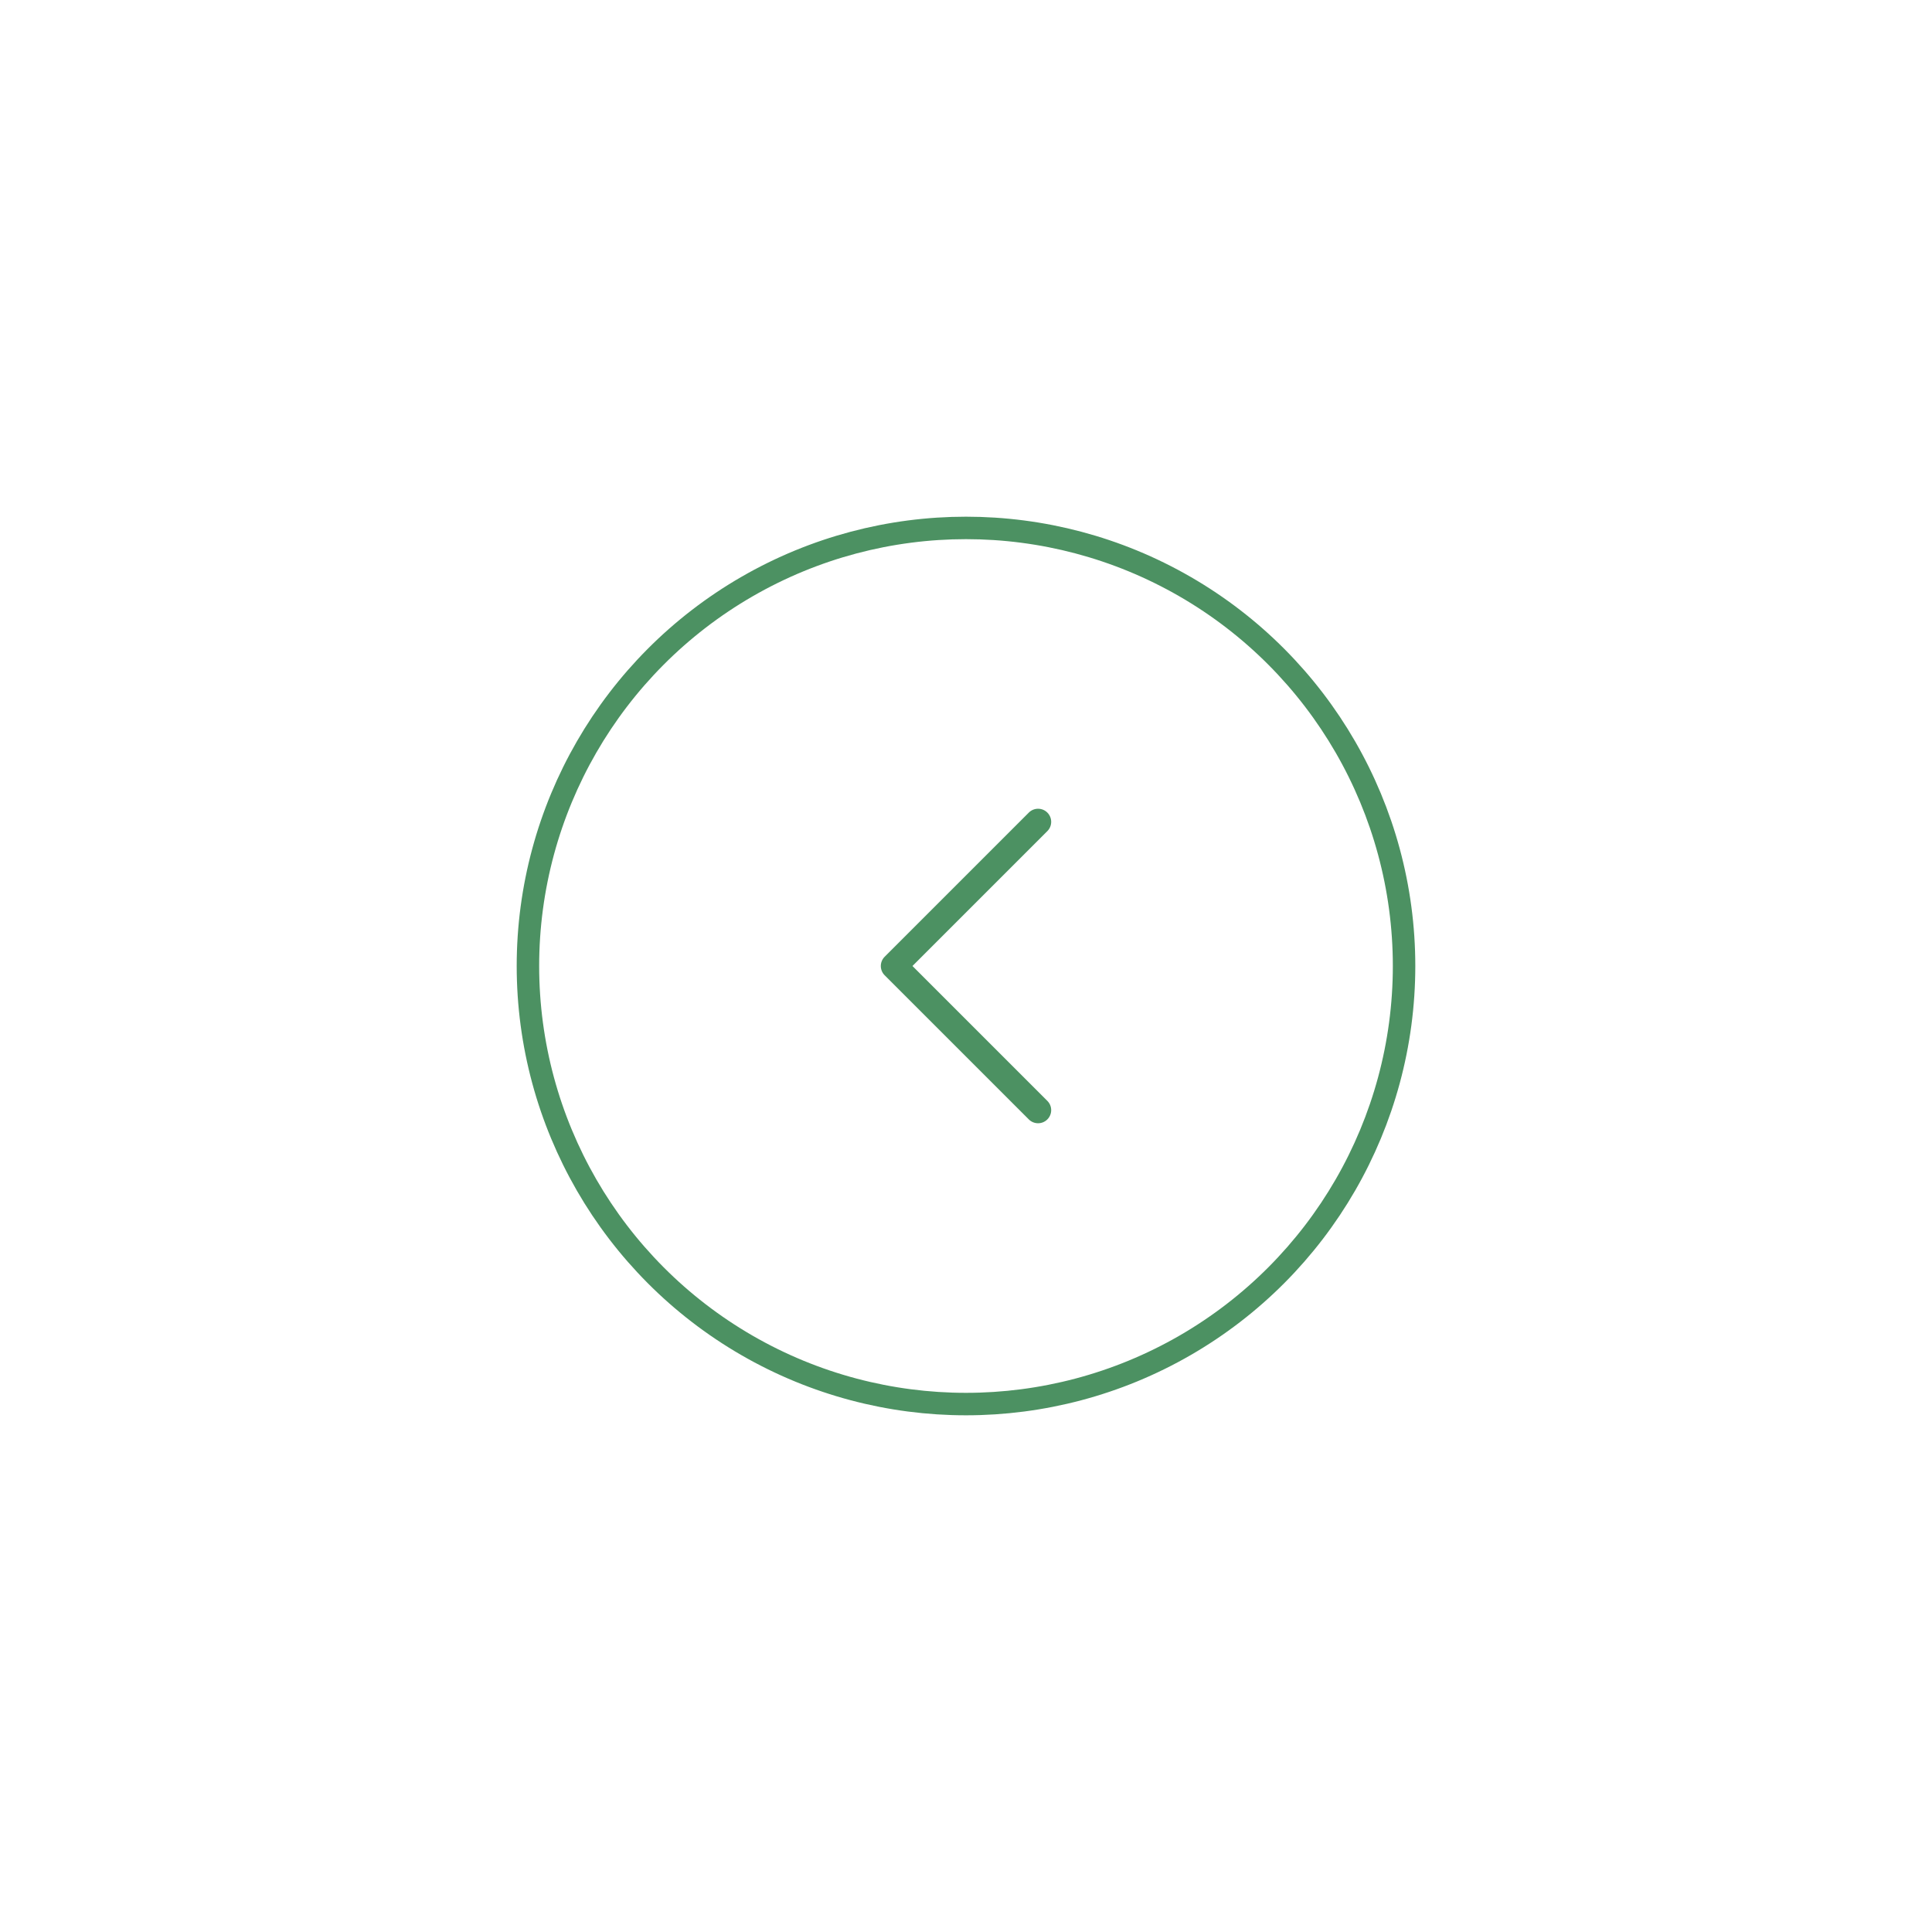 <svg width="86" height="86" viewBox="0 0 86 86" fill="none" xmlns="http://www.w3.org/2000/svg">
<g filter="url(#filter0_d)">
<circle cx="43" cy="36" r="19.5" stroke="#4C9162"/>
<g clip-path="url(#clip0)">
<path d="M46.621 42.829C46.849 42.601 46.849 42.232 46.621 42.004L40.617 36L46.621 29.996C46.849 29.768 46.849 29.399 46.621 29.171C46.393 28.943 46.024 28.943 45.796 29.171L39.379 35.588C39.266 35.702 39.208 35.851 39.208 36C39.208 36.15 39.266 36.299 39.379 36.413L45.796 42.829C46.024 43.057 46.393 43.057 46.621 42.829Z" fill="#4C9162"/>
</g>
</g>
<defs>
<filter id="filter0_d" x="0" y="0" width="86" height="86" filterUnits="userSpaceOnUse" color-interpolation-filters="sRGB">
<feFlood flood-opacity="0" result="BackgroundImageFix"/>
<feColorMatrix in="SourceAlpha" type="matrix" values="0 0 0 0 0 0 0 0 0 0 0 0 0 0 0 0 0 0 127 0"/>
<feOffset dy="7"/>
<feGaussianBlur stdDeviation="11.5"/>
<feColorMatrix type="matrix" values="0 0 0 0 0.302 0 0 0 0 0.562 0 0 0 0 0.385 0 0 0 0.28 0"/>
<feBlend mode="normal" in2="BackgroundImageFix" result="effect1_dropShadow"/>
<feBlend mode="normal" in="SourceGraphic" in2="effect1_dropShadow" result="shape"/>
</filter>
<clipPath id="clip0">
<rect width="14" height="14" fill="white" transform="translate(50 29) rotate(90)"/>
</clipPath>
</defs>
</svg>
